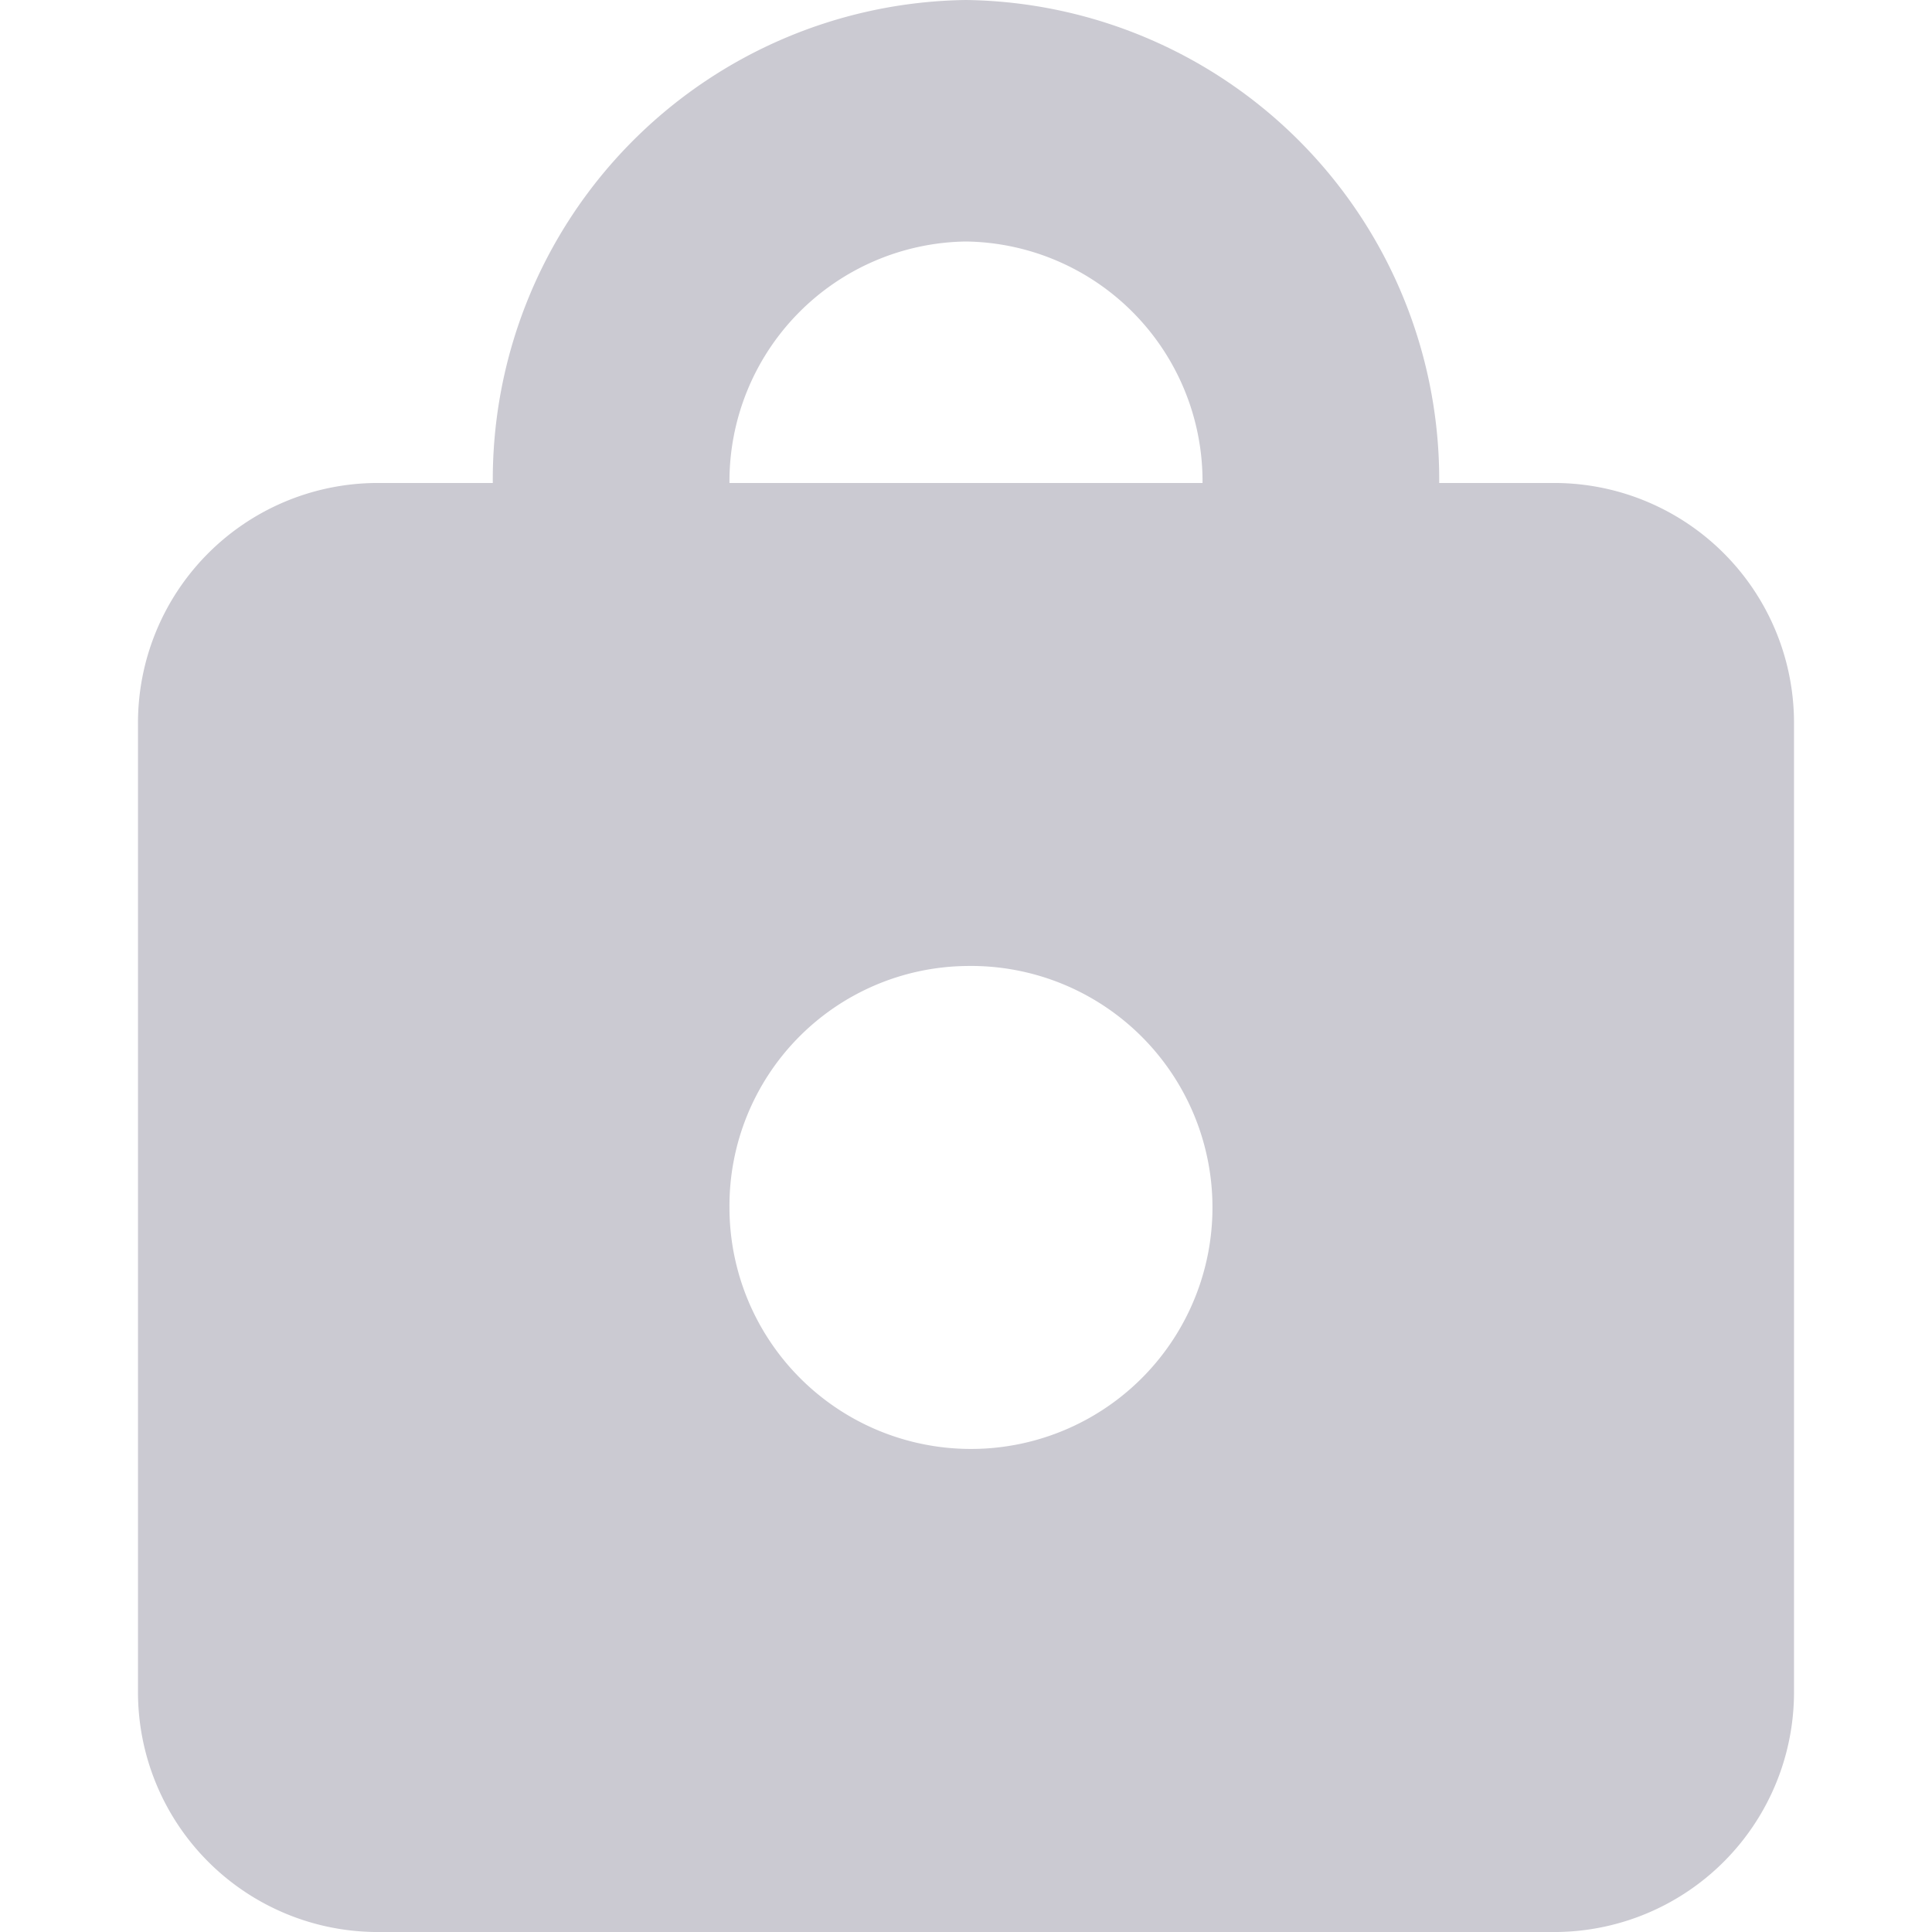 <svg id="Lock" xmlns="http://www.w3.org/2000/svg" width="14" height="14" viewBox="0 0 14 14">
  <defs>
    <style>
      .cls-1 {
        fill: none;
      }

      .cls-2 {
        fill: #cbcad2;
        fill-rule: evenodd;
      }
    </style>
  </defs>
  <rect id="矩形_118" data-name="矩形 118" class="cls-1" width="14" height="14"/>
  <path id="路径_49" data-name="路径 49" class="cls-2" d="M6,7A1.75,1.75,0,1,1,4.286,8.75,1.738,1.738,0,0,1,6,7ZM6,1.75A1.738,1.738,0,0,0,4.286,3.5H7.714A1.738,1.738,0,0,0,6,1.75ZM10.286,14H1.714A1.738,1.738,0,0,1,0,12.25v-7A1.738,1.738,0,0,1,1.714,3.5h.857A3.475,3.475,0,0,1,6,0,3.475,3.475,0,0,1,9.429,3.5h.857A1.738,1.738,0,0,1,12,5.25v7A1.738,1.738,0,0,1,10.286,14Z" transform="translate(1)"/>
</svg>
